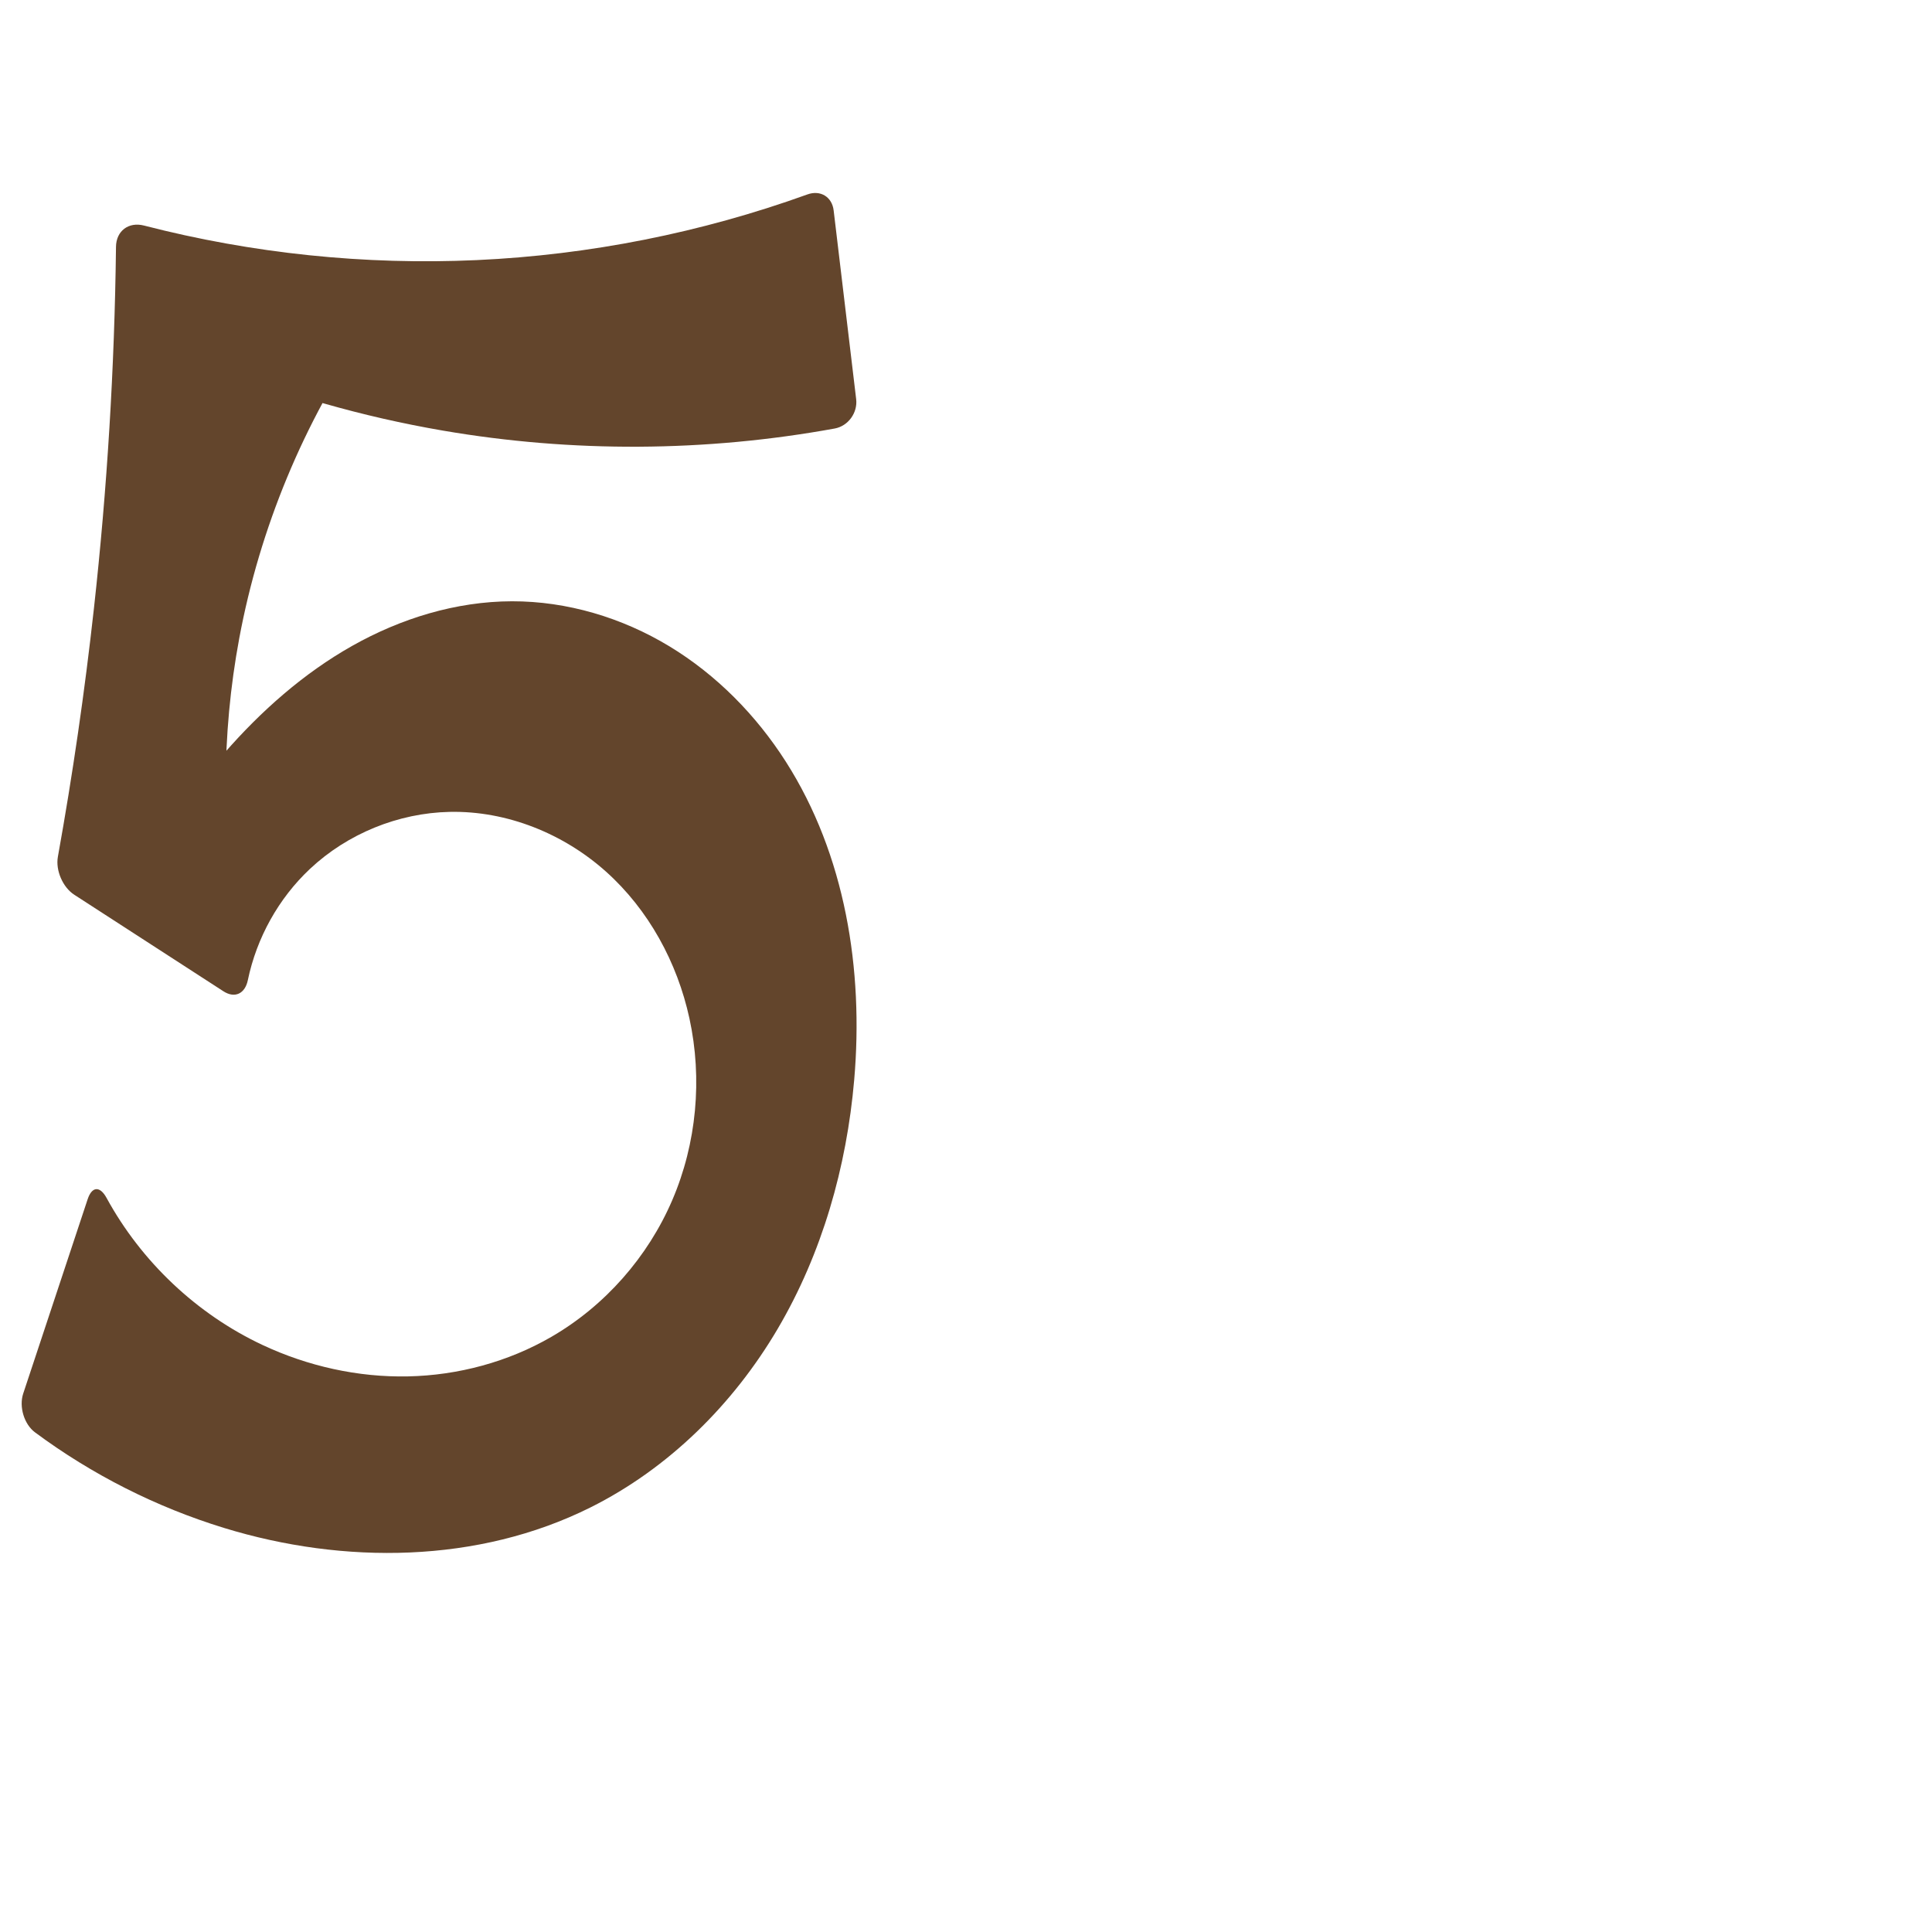 <?xml version="1.0" encoding="UTF-8" standalone="no"?>
<svg
   xml:space="preserve"
   width="1000"
   height="1000"
   version="1.1"
   style="clip-rule:evenodd;fill-rule:evenodd;image-rendering:optimizeQuality;shape-rendering:geometricPrecision;text-rendering:geometricPrecision"
   viewBox="0 0 1000 1000"
   id="svg10"
   sodipodi:docname="5.svg"
   inkscape:version="1.1.1 (3bf5ae0d25, 2021-09-20)"
   xmlns:inkscape="http://www.inkscape.org/namespaces/inkscape"
   xmlns:sodipodi="http://sodipodi.sourceforge.net/DTD/sodipodi-0.dtd"
   xmlns="http://www.w3.org/2000/svg"
   xmlns:svg="http://www.w3.org/2000/svg"
   xmlns:rdf="http://www.w3.org/1999/02/22-rdf-syntax-ns#"
   xmlns:cc="http://creativecommons.org/ns#"
   xmlns:dc="http://purl.org/dc/elements/1.1/"><sodipodi:namedview
   pagecolor="#ffffff"
   bordercolor="#666666"
   borderopacity="1"
   objecttolerance="10"
   gridtolerance="10"
   guidetolerance="10"
   inkscape:pageopacity="0"
   inkscape:pageshadow="2"
   inkscape:window-width="1920"
   inkscape:window-height="1009"
   id="namedview12"
   showgrid="false"
   inkscape:zoom="0.84890885"
   inkscape:cx="178.46439"
   inkscape:cy="418.18388"
   inkscape:window-x="1920"
   inkscape:window-y="0"
   inkscape:window-maximized="1"
   inkscape:current-layer="svg10"
   showguides="true"
   inkscape:guide-bbox="true"
   inkscape:document-rotation="0"
   inkscape:pagecheckerboard="0"><sodipodi:guide
     position="0,1000"
     orientation="0,1"
     id="guide16"
     inkscape:label=""
     inkscape:locked="true"
     inkscape:color="rgb(0,0,255)" /><sodipodi:guide
     position="1763.312,2036.169"
     orientation="1000,0"
     id="guide18" /><sodipodi:guide
     position="0,200"
     orientation="0,1"
     id="guide20"
     inkscape:label="base"
     inkscape:locked="true"
     inkscape:color="rgb(0,0,255)" /><inkscape:grid
     type="xygrid"
     id="grid24"
     originx="-473.376"
     originy="-489.692" /><sodipodi:guide
     position="0,0"
     orientation="0,1"
     id="guide34"
     inkscape:label="bottom"
     inkscape:locked="true"
     inkscape:color="rgb(0,0,255)" /><sodipodi:guide
     position="225.051,1693.319"
     orientation="0,1"
     id="guide44"
     inkscape:label=""
     inkscape:locked="false"
     inkscape:color="rgb(0,0,255)" /><sodipodi:guide
     position="0,900"
     orientation="0,1"
     id="guide46"
     inkscape:label=""
     inkscape:locked="true"
     inkscape:color="rgb(0,0,255)" /><sodipodi:guide
     position="449.285,654.884"
     orientation="-1,0"
     id="guide841"
     inkscape:label="width"
     inkscape:locked="false"
     inkscape:color="rgb(0,0,255)" /></sodipodi:namedview>
 <defs
   id="defs4"><inkscape:path-effect
   effect="fillet_chamfer"
   id="path-effect8273"
   is_visible="true"
   lpeversion="1"
   satellites_param="F,0,0,1,0,0,0,1 @ F,0,0,1,0,12.858,0,1 @ F,0,0,1,0,12.858,0,1 @ F,0,0,1,0,0,0,1 @ F,0,0,1,0,0,0,1 @ F,0,0,1,0,0,0,1 @ F,0,0,1,0,0,0,1 @ F,0,0,1,0,0,0,1 @ F,0,0,1,0,0,0,1 @ F,0,0,1,0,0,0,1 @ F,0,0,1,0,0,0,1 @ F,0,0,1,0,0,0,1 @ F,0,0,1,0,0,0,1 @ F,0,0,1,0,0,0,1 @ F,0,0,1,0,0,0,1 @ F,0,0,1,0,0,0,1 @ F,0,0,1,0,0,0,1 @ F,0,0,1,0,0,0,1 @ F,0,0,1,0,12.858,0,1 @ F,0,0,1,0,12.858,0,1 @ F,0,0,1,0,0,0,1 @ F,0,0,1,0,0,0,1 @ F,0,0,1,0,0,0,1 @ F,0,0,1,0,0,0,1 @ F,0,0,1,0,0,0,1 @ F,0,0,1,0,0,0,1 @ F,0,0,1,0,0,0,1 @ F,0,0,1,0,0,0,1 @ F,0,0,1,0,12.858,0,1 @ F,0,0,1,0,12.858,0,1 @ F,0,0,1,0,0,0,1 @ F,0,0,1,0,14.912,0,1"
   unit="px"
   method="auto"
   mode="F"
   radius="0"
   chamfer_steps="1"
   flexible="false"
   use_knot_distance="true"
   apply_no_radius="true"
   apply_with_radius="true"
   only_selected="false"
   hide_knots="false" /><inkscape:path-effect
   effect="fillet_chamfer"
   id="path-effect855"
   is_visible="true"
   lpeversion="1"
   satellites_param="F,0,0,1,0,13.229,0,1 @ F,0,0,1,0,14.339,0,1 @ F,0,0,1,0,0,0,1 @ F,0,0,1,0,0,0,1 @ F,0,0,1,0,0,0,1 @ F,0,0,1,0,0,0,1 @ F,0,0,1,0,0,0,1 @ F,0,0,1,0,0,0,1 @ F,0,0,1,0,0,0,1 @ F,0,0,1,0,0,0,1 @ F,0,0,1,0,0,0,1 @ F,0,0,1,0,0,0,1 @ F,0,0,1,0,0,0,1 @ F,0,0,1,0,0,0,1 @ F,0,0,1,0,0,0,1 @ F,0,0,1,0,0,0,1 @ F,0,0,1,0,13.825,0,1 @ F,0,0,1,0,23.113,0,1 @ F,0,0,1,0,0,0,1 @ F,0,0,1,0,0,0,1 @ F,0,0,1,0,0,0,1 @ F,0,0,1,0,0,0,1 @ F,0,0,1,0,0,0,1 @ F,0,0,1,0,0,0,1 @ F,0,0,1,0,0,0,1 @ F,0,0,1,0,0,0,1 @ F,0,0,1,0,12.476,0,1 @ F,0,0,1,0,10.867,0,1 @ F,0,0,1,0,0,0,1 @ F,0,0,1,0,10.322,0,1 @ F,0,0,1,0,8.726,0,1"
   unit="px"
   method="auto"
   mode="F"
   radius="0"
   chamfer_steps="1"
   flexible="false"
   use_knot_distance="true"
   apply_no_radius="true"
   apply_with_radius="true"
   only_selected="true"
   hide_knots="false" /><inkscape:path-effect
   effect="fillet_chamfer"
   id="path-effect854"
   is_visible="true"
   lpeversion="1"
   satellites_param="F,0,0,1,0,26.881,0,1 @ F,0,0,1,0,36.39,0,1 @ F,0,0,1,0,0,0,1 @ F,0,0,1,0,0,0,1 @ F,0,0,1,0,0,0,1 @ F,0,0,1,0,0,0,1 @ F,0,0,1,0,0,0,1 @ F,0,0,1,0,0,0,1 @ F,0,0,1,0,0,0,1 @ F,0,0,1,0,0,0,1 @ F,0,0,1,0,0,0,1 @ F,0,0,1,0,0,0,1 @ F,0,0,1,0,26.313,0,1 @ F,0,0,1,0,28.863,0,1 @ F,0,0,1,0,0,0,1 @ F,0,0,1,0,0,0,1 @ F,0,0,1,0,0,0,1 @ F,0,0,1,0,0,0,1 @ F,0,0,1,0,0,0,1 @ F,0,0,1,0,0,0,1 @ F,0,0,1,0,0,0,1 @ F,0,0,1,0,0,0,1 @ F,0,1,1,0,15.31,0,1 @ F,0,0,1,0,30.982,0,1 @ F,0,0,1,0,0,0,1 @ F,0,0,1,0,21.627,0,1"
   unit="px"
   method="auto"
   mode="F"
   radius="0"
   chamfer_steps="1"
   flexible="false"
   use_knot_distance="true"
   apply_no_radius="true"
   apply_with_radius="true"
   only_selected="true"
   hide_knots="false" /><inkscape:path-effect
   effect="spiro"
   id="path-effect853"
   is_visible="true"
   lpeversion="1" /><inkscape:path-effect
   effect="spiro"
   id="path-effect852"
   is_visible="true"
   lpeversion="1" /><inkscape:path-effect
   effect="spiro"
   id="path-effect850"
   is_visible="true"
   lpeversion="1" /><inkscape:path-effect
   effect="spiro"
   id="path-effect851"
   is_visible="true"
   lpeversion="1" />
  <style
   type="text/css"
   id="style2">
   <![CDATA[
    .fil0 {fill:#EF7F1A;fill-rule:nonzero}
   ]]>
  </style>
 <inkscape:path-effect
   effect="spiro"
   id="path-effect1214"
   is_visible="true"
   lpeversion="1" /><inkscape:path-effect
   effect="spiro"
   id="path-effect1195"
   is_visible="true"
   lpeversion="1" /><inkscape:path-effect
   effect="spiro"
   id="path-effect992"
   is_visible="true"
   lpeversion="1" /><inkscape:path-effect
   effect="spiro"
   id="path-effect1060"
   is_visible="true"
   lpeversion="1" /><inkscape:path-effect
   effect="spiro"
   id="path-effect1047"
   is_visible="true"
   lpeversion="1" /><inkscape:path-effect
   effect="spiro"
   id="path-effect1085"
   is_visible="true"
   lpeversion="1" /><inkscape:path-effect
   effect="spiro"
   id="path-effect1286"
   is_visible="true"
   lpeversion="1" /><inkscape:path-effect
   effect="spiro"
   id="path-effect1305"
   is_visible="true"
   lpeversion="1" /></defs>
 
<path
   style="fill:#63452c;fill-rule:nonzero;stroke:none;stroke-width:1px;stroke-linecap:butt;stroke-linejoin:miter;stroke-opacity:1"
   d="m 246.772,134.626 c 58.324,-2.669 116.234,-14.18 171.154,-33.993 6.68,-2.41 12.727,1.219 13.569,8.27 l 11.653,97.676 c 0.841,7.051 -4.113,13.941 -11.099,15.215 -66.834,12.188 -135.81,12.574 -202.771,1.089 -41.55,-7.127 -82.321,-18.789 -121.355,-34.713 l 82.052,-17.257 c -32.833,47.78 -55.525,102.494 -66.143,159.486 -9.329,50.069 -9.362,101.855 -0.099,151.936 L 69.748,458.155 c 12.619,-24.551 28.23,-47.564 46.377,-68.365 19.017,-21.799 40.98,-41.282 66.177,-55.492 25.197,-14.211 53.752,-23.014 82.679,-23.076 28.573,-0.06 56.952,8.466 81.401,23.252 24.449,14.787 44.996,35.707 60.374,59.788 30.757,48.162 40.298,107.686 35.381,164.62 -3.899,45.145 -16.607,89.817 -39.583,128.873 -22.975,39.056 -56.458,72.31 -97.01,92.529 -58.027,28.933 -127.573,29.601 -189.561,10.584 C 80.873,780.095 47.63,763.272 18.134,741.393 12.431,737.162 9.775,728.064 12.01,721.323 l 33.356,-100.599 c 2.235,-6.74 6.381,-6.932 9.782,-0.7 18.003,32.989 46.647,60.133 80.684,76.11 23.478,11.021 49.456,16.824 75.387,16.281 25.931,-0.543 51.77,-7.483 74.211,-20.488 27.702,-16.054 49.904,-41.323 62.537,-70.743 12.634,-29.419 15.679,-62.819 8.871,-94.104 -6.29,-28.905 -21.102,-56.163 -43.138,-75.898 -22.036,-19.735 -51.38,-31.576 -80.955,-30.952 -26.622,0.561 -52.905,11.288 -72.317,29.515 -16.286,15.292 -27.608,35.742 -32.152,57.601 -1.444,6.948 -6.687,9.588 -12.649,5.729 L 38.43,463.11 c -5.961,-3.859 -9.731,-12.644 -8.473,-19.633 7.672,-42.604 13.894,-85.469 18.652,-128.496 6.875,-62.173 10.691,-124.684 11.43,-187.231 0.097,-8.235 6.533,-13.058 14.508,-11.002 56.095,14.468 114.354,20.526 172.225,17.878 z"
   id="path850"
   inkscape:path-effect="#path-effect853;#path-effect8273"
   inkscape:original-d="M 246.77178,134.62559 C 309.1071,131.79173 429.97117,96.13543 429.97117,96.13543 l 14.69896,123.21039 c 0,0 -144.2018,12.92322 -215.39302,3.53674 -41.71302,-5.49981 -121.35499,-34.71277 -121.35499,-34.71277 l 82.05198,-17.25677 c -16.47393,43.96066 -54.88449,103.0456 -66.14312,159.48631 -9.9074,49.66686 -0.0986,151.93608 -0.0986,151.93608 L 69.747611,458.15477 c 12.506719,-15.00658 25.860551,-49.99764 46.376989,-68.36522 41.80179,-37.42355 94.25483,-91.47407 148.85653,-78.56804 98.77803,23.34785 173.69865,146.21919 177.15658,247.66012 2.95424,86.6652 -62.07766,177.04951 -136.59248,221.40179 -54.38124,32.36847 -127.74757,24.15409 -189.56085,10.5837 C 76.167144,782.12571 7.9630158,733.52772 7.9630158,733.52772 L 49.412283,608.51986 c 0,0 48.356152,72.32017 86.419457,87.61486 46.28851,18.59975 108.28691,23.75717 149.59776,-4.20692 49.58972,-33.56822 84.8018,-106.48123 71.40815,-164.84711 -12.20877,-53.2025 -69.52016,-108.02508 -124.09287,-106.85037 -48.60394,1.04623 -106.3231,99.83156 -106.3231,99.83156 L 27.636094,456.12311 c 0,0 16.116382,-93.82742 20.973313,-141.14307 6.891672,-67.13787 -79.968787,-99.15897 11.54797,-202.14237 0,0 124.051683,24.63211 186.614403,21.78792 z"
   sodipodi:nodetypes="accaccaccaaaaaccaaaaccaca" /></svg>
